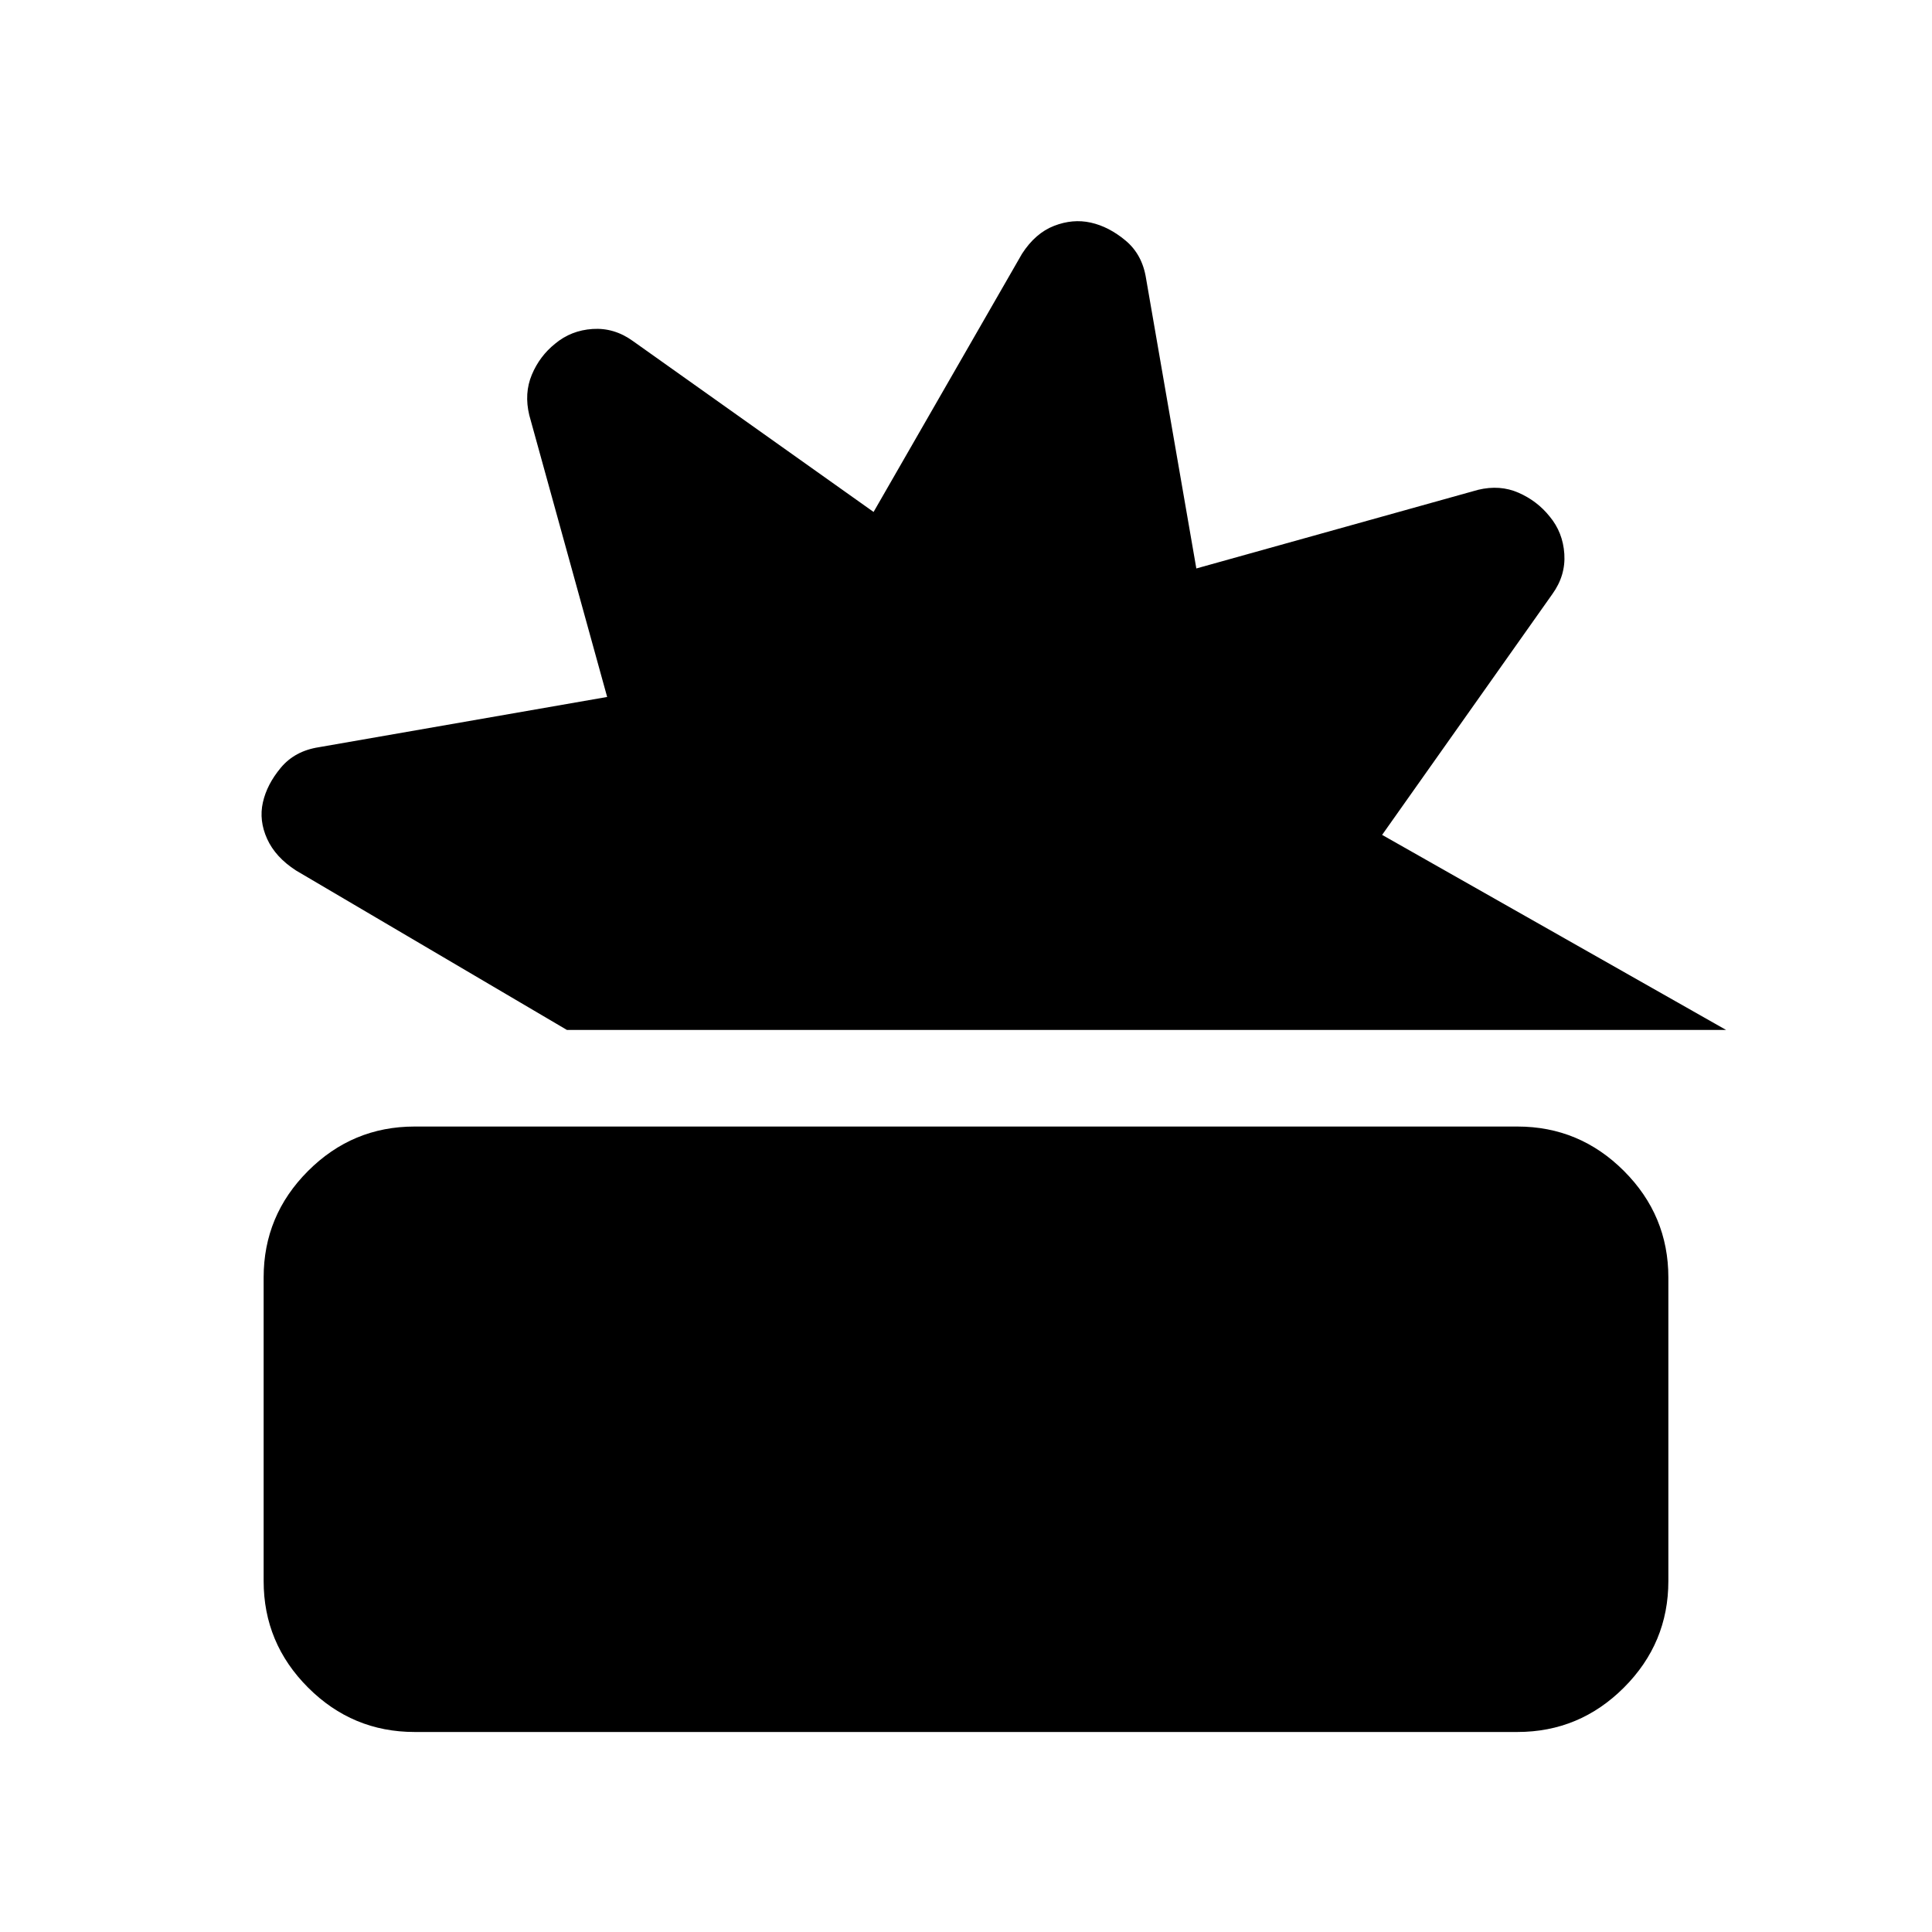 <svg xmlns="http://www.w3.org/2000/svg" height="20" viewBox="0 -960 960 960" width="20"><path d="M206.001-99.387q-30.854 0-52.927-22.073t-22.073-52.926v-150.846q0-30.853 22.073-52.926t52.927-22.073h547.998q30.854 0 52.927 22.073t22.073 52.926v150.846q0 30.853-22.073 52.926t-52.927 22.073H206.001Zm75.692-348.844-134.614-79.23q-10.231-6.615-14.346-15.711-4.116-9.097-2.116-18.077 2-8.981 8.923-17.278 6.923-8.298 18.769-10.164l143.384-24.991-38.692-140.009q-2.615-10.846 1.264-20.111 3.879-9.266 11.582-15.427 7.932-6.615 18.634-7.308 10.702-.692 19.904 5.923l119.692 85 73.769-128.307q6.615-10.231 15.904-13.846 9.288-3.615 18.269-1.615 8.981 2 17.278 8.923 8.297 6.923 10.164 18.769l24.991 144.153 140.008-39.077q10.846-2.615 20.112 1.456 9.266 4.072 15.427 11.775 6.615 7.932 7.307 18.634.693 10.702-5.923 19.904l-84.615 119.692 170.922 96.922H281.693Z"/></svg>
